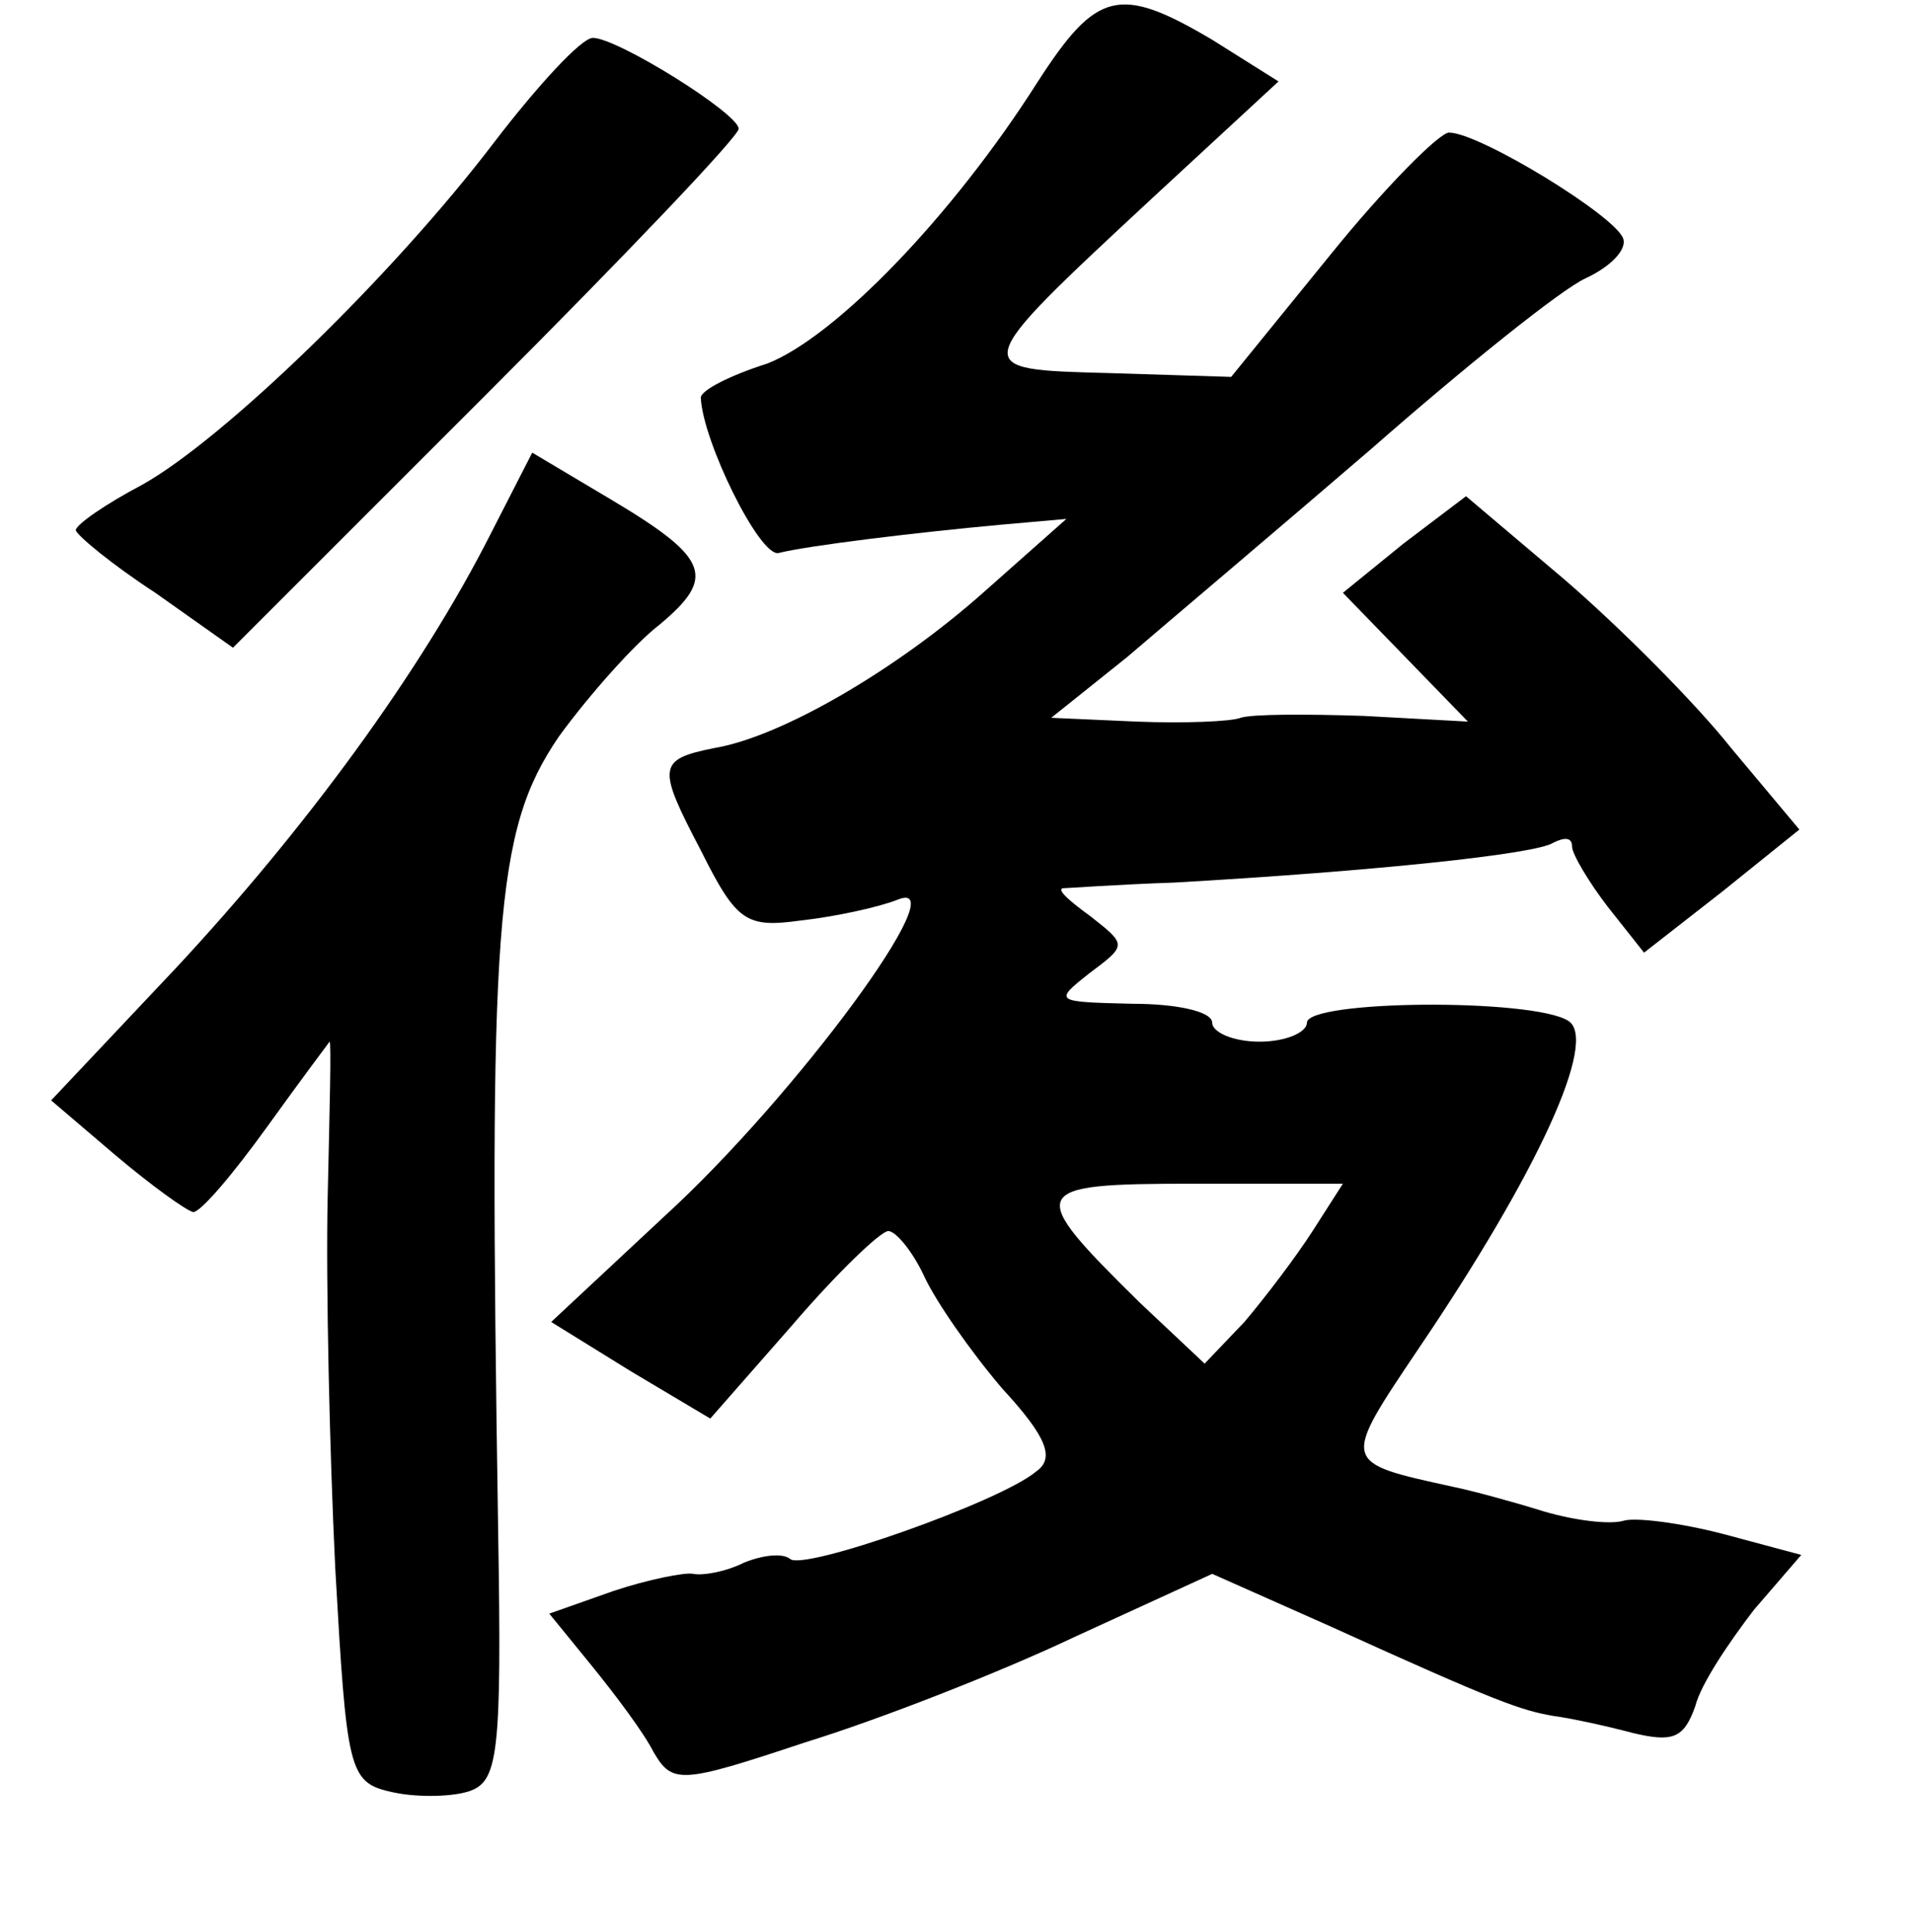 <?xml version="1.0" standalone="no"?>
<!DOCTYPE svg PUBLIC "-//W3C//DTD SVG 20010904//EN"
 "http://www.w3.org/TR/2001/REC-SVG-20010904/DTD/svg10.dtd">
<svg version="1.0" xmlns="http://www.w3.org/2000/svg"
 width="101pt" height="102pt" viewBox="0 0 101 102"
 preserveAspectRatio="xMidYMid meet">
<g transform="translate(0,102) scale(0.1,-0.1)"
fill="#000000" stroke="none">
<path d="M548 977 c-45 -71 -107 -135 -143 -149 -19 -6 -35 -14 -35 -18 1 -23
31 -84 41 -82 16 4 74 11 118 15 l34 3 -44 -39 c-45 -40 -106 -76 -142 -82
-30 -6 -30 -10 -7 -54 19 -38 24 -41 53 -37 18 2 41 7 51 11 32 13 -54 -104
-123 -167 l-60 -56 42 -26 42 -25 43 49 c24 28 47 50 51 50 4 0 13 -11 19 -24
6 -13 24 -39 41 -59 24 -26 28 -37 18 -44 -19 -16 -124 -53 -130 -46 -4 3 -14
2 -24 -2 -10 -5 -22 -7 -27 -6 -4 1 -24 -3 -42 -9 l-34 -12 22 -27 c13 -16 28
-36 33 -46 10 -17 14 -17 80 5 39 12 103 37 143 56 l72 33 63 -28 c88 -40 100
-44 117 -47 8 -1 27 -5 42 -9 21 -5 27 -3 33 14 3 12 18 34 31 51 l25 29 -41
11 c-23 6 -47 9 -53 7 -7 -2 -25 0 -42 5 -16 5 -38 11 -48 13 -59 13 -59 12
-18 73 63 93 95 163 79 173 -19 12 -138 11 -138 -1 0 -5 -11 -10 -25 -10 -14
0 -25 5 -25 10 0 6 -19 10 -42 10 -41 1 -42 1 -23 16 20 15 20 15 1 30 -11 8
-18 14 -15 15 2 0 29 2 59 3 105 6 191 15 200 21 6 3 10 3 10 -2 0 -4 9 -19
19 -32 l19 -24 41 32 41 33 -36 43 c-19 24 -59 64 -88 89 l-52 44 -33 -25 -32
-26 33 -34 33 -34 -55 3 c-30 1 -59 1 -65 -1 -5 -2 -30 -3 -55 -2 l-45 2 40
32 c21 18 79 67 129 110 49 43 100 84 113 90 13 6 22 15 20 21 -4 12 -76 56
-92 56 -5 0 -34 -29 -63 -65 l-52 -64 -64 2 c-75 2 -76 1 23 93 l66 61 -35 22
c-49 29 -61 26 -92 -22z m145 -607 c-9 -14 -25 -35 -36 -48 l-21 -22 -34 32
c-61 60 -60 63 28 63 l79 0 -16 -25z"/>
<path d="M261 945 c-54 -71 -143 -157 -186 -181 -19 -10 -35 -21 -35 -24 1 -3
19 -18 42 -33 l41 -29 133 133 c74 74 134 137 134 141 0 8 -64 48 -77 48 -6 0
-29 -25 -52 -55z"/>
<path d="M259 738 c-37 -73 -98 -156 -166 -229 l-66 -70 34 -29 c19 -16 37
-29 41 -30 4 0 21 20 39 45 18 25 33 45 33 45 1 0 0 -37 -1 -82 -1 -46 1 -134
4 -196 6 -106 7 -113 29 -118 12 -3 31 -3 41 0 16 5 18 18 16 138 -5 321 -2
369 32 419 16 22 40 49 53 59 30 25 27 35 -25 66 l-42 25 -22 -43z"/>
</g>
</svg>
